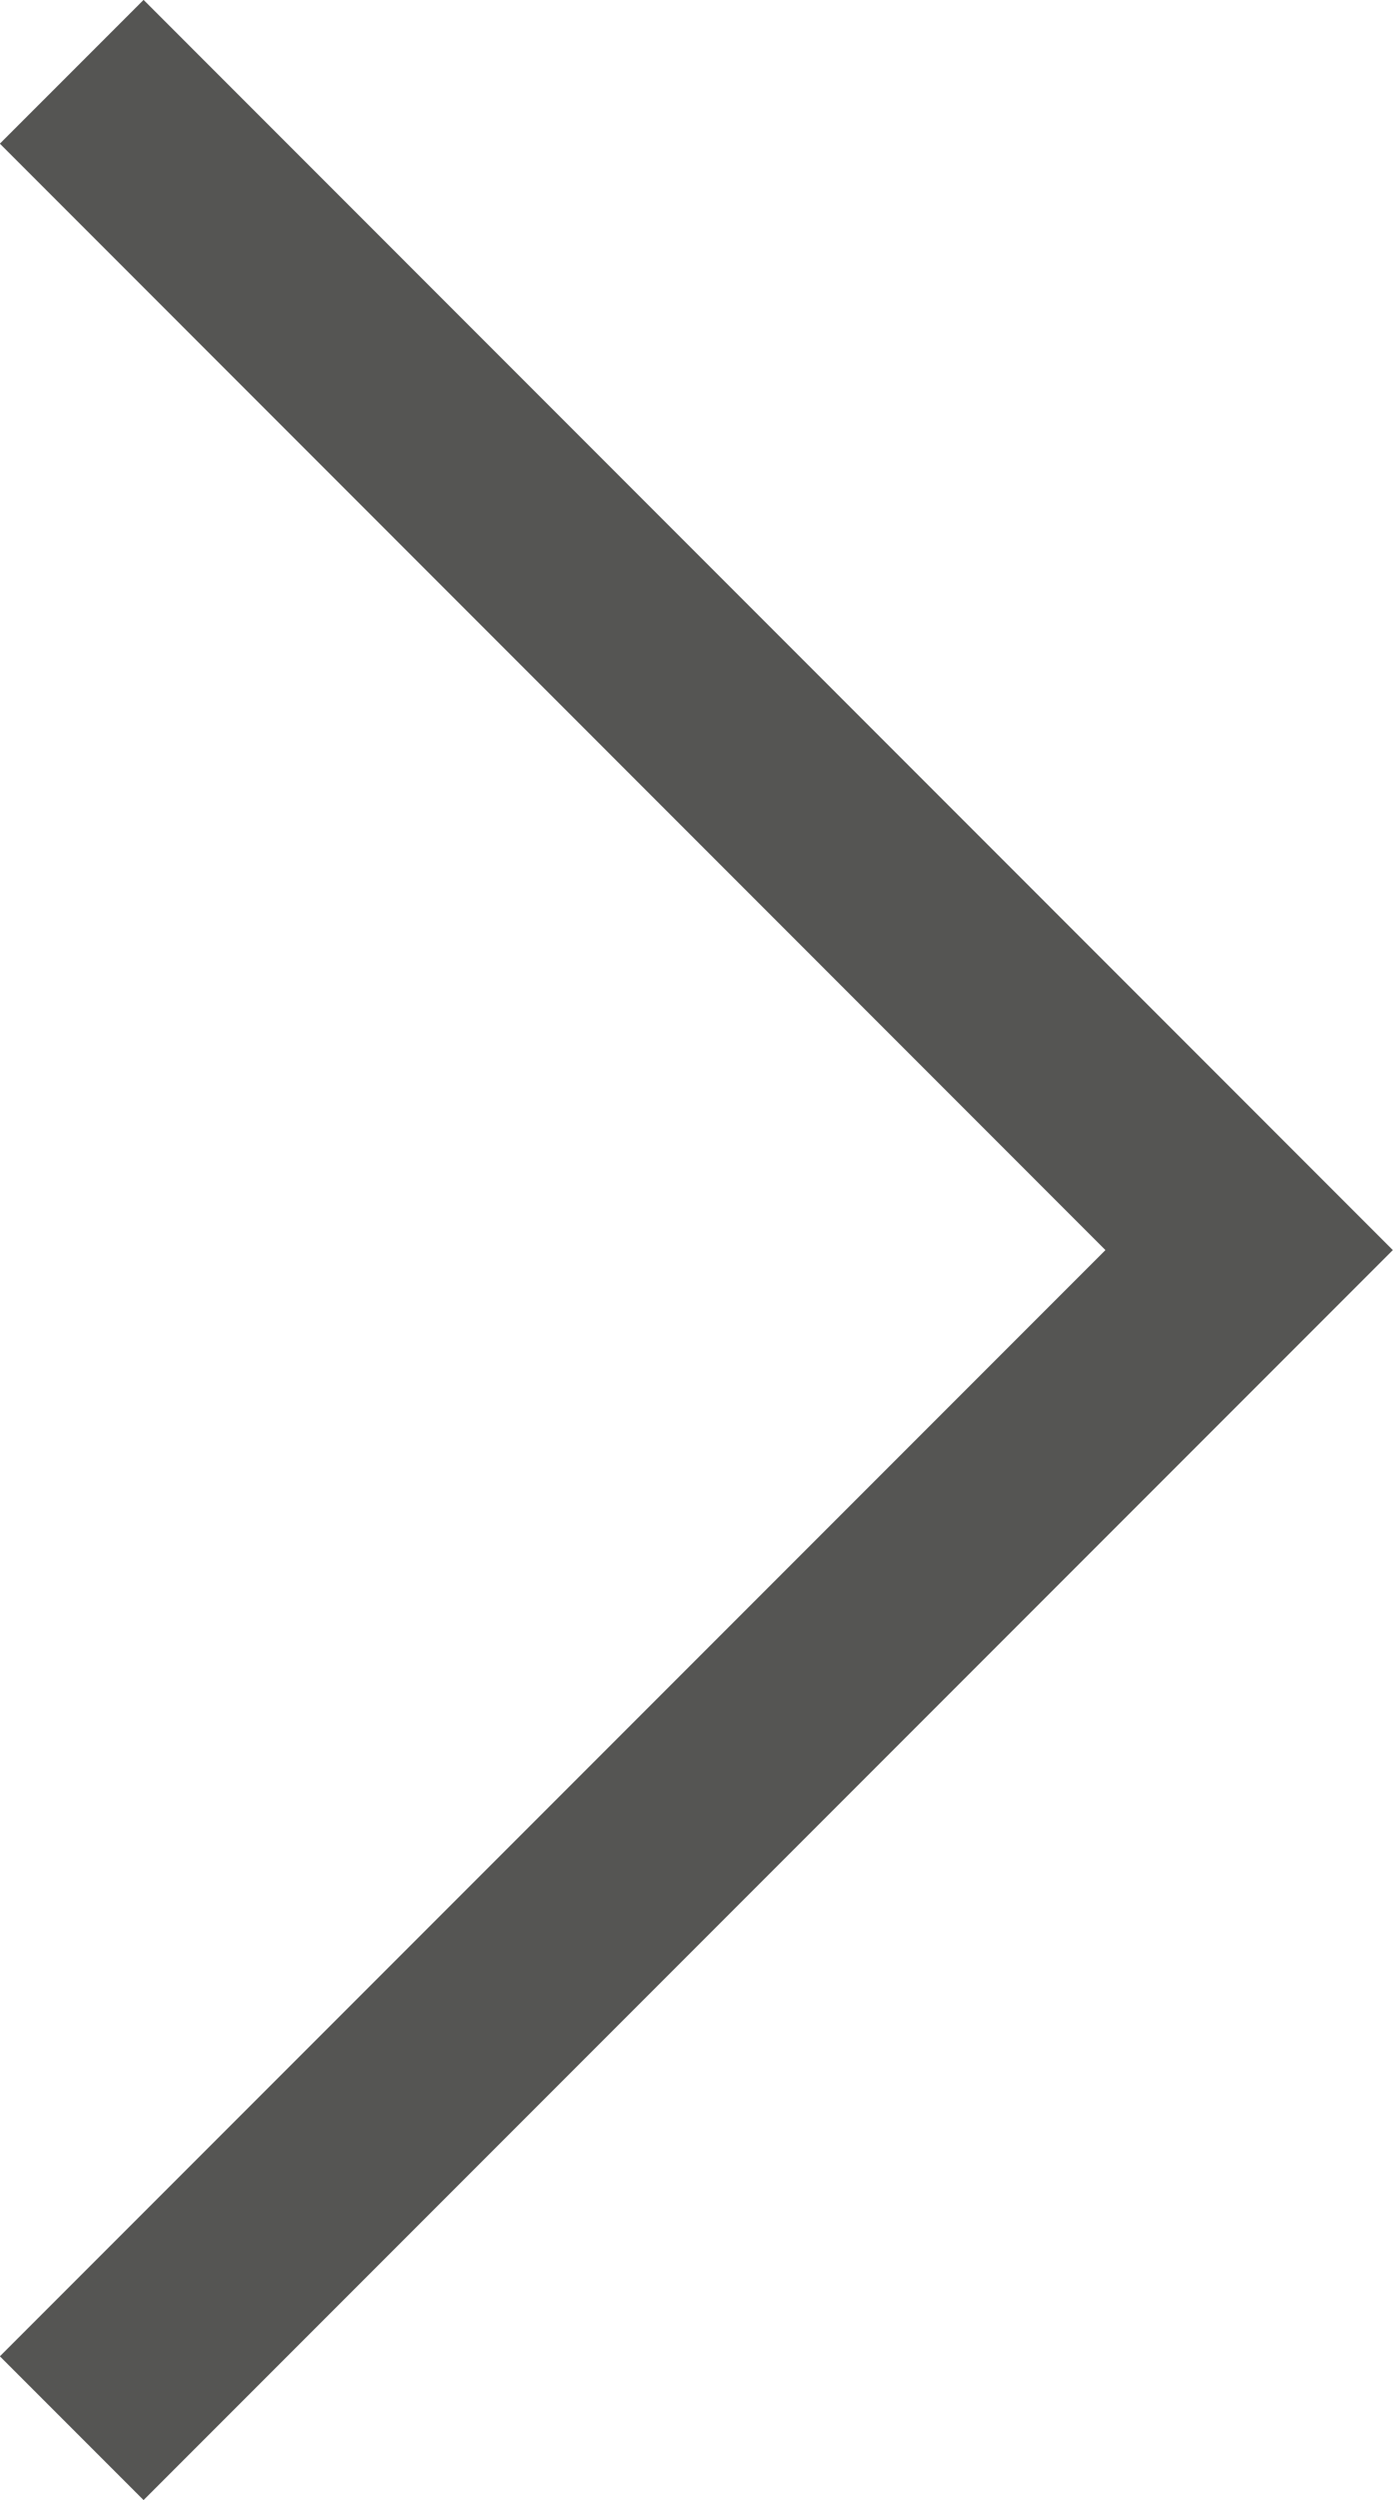 <svg xmlns="http://www.w3.org/2000/svg" width="6.855" height="12.296" viewBox="0 0 6.855 12.296">
    <path fill="none" stroke="#555553" d="M-2799.059 2936.222l5.794 5.795-5.794 5.794" transform="translate(2799.412 -2935.869)"/>
</svg>

